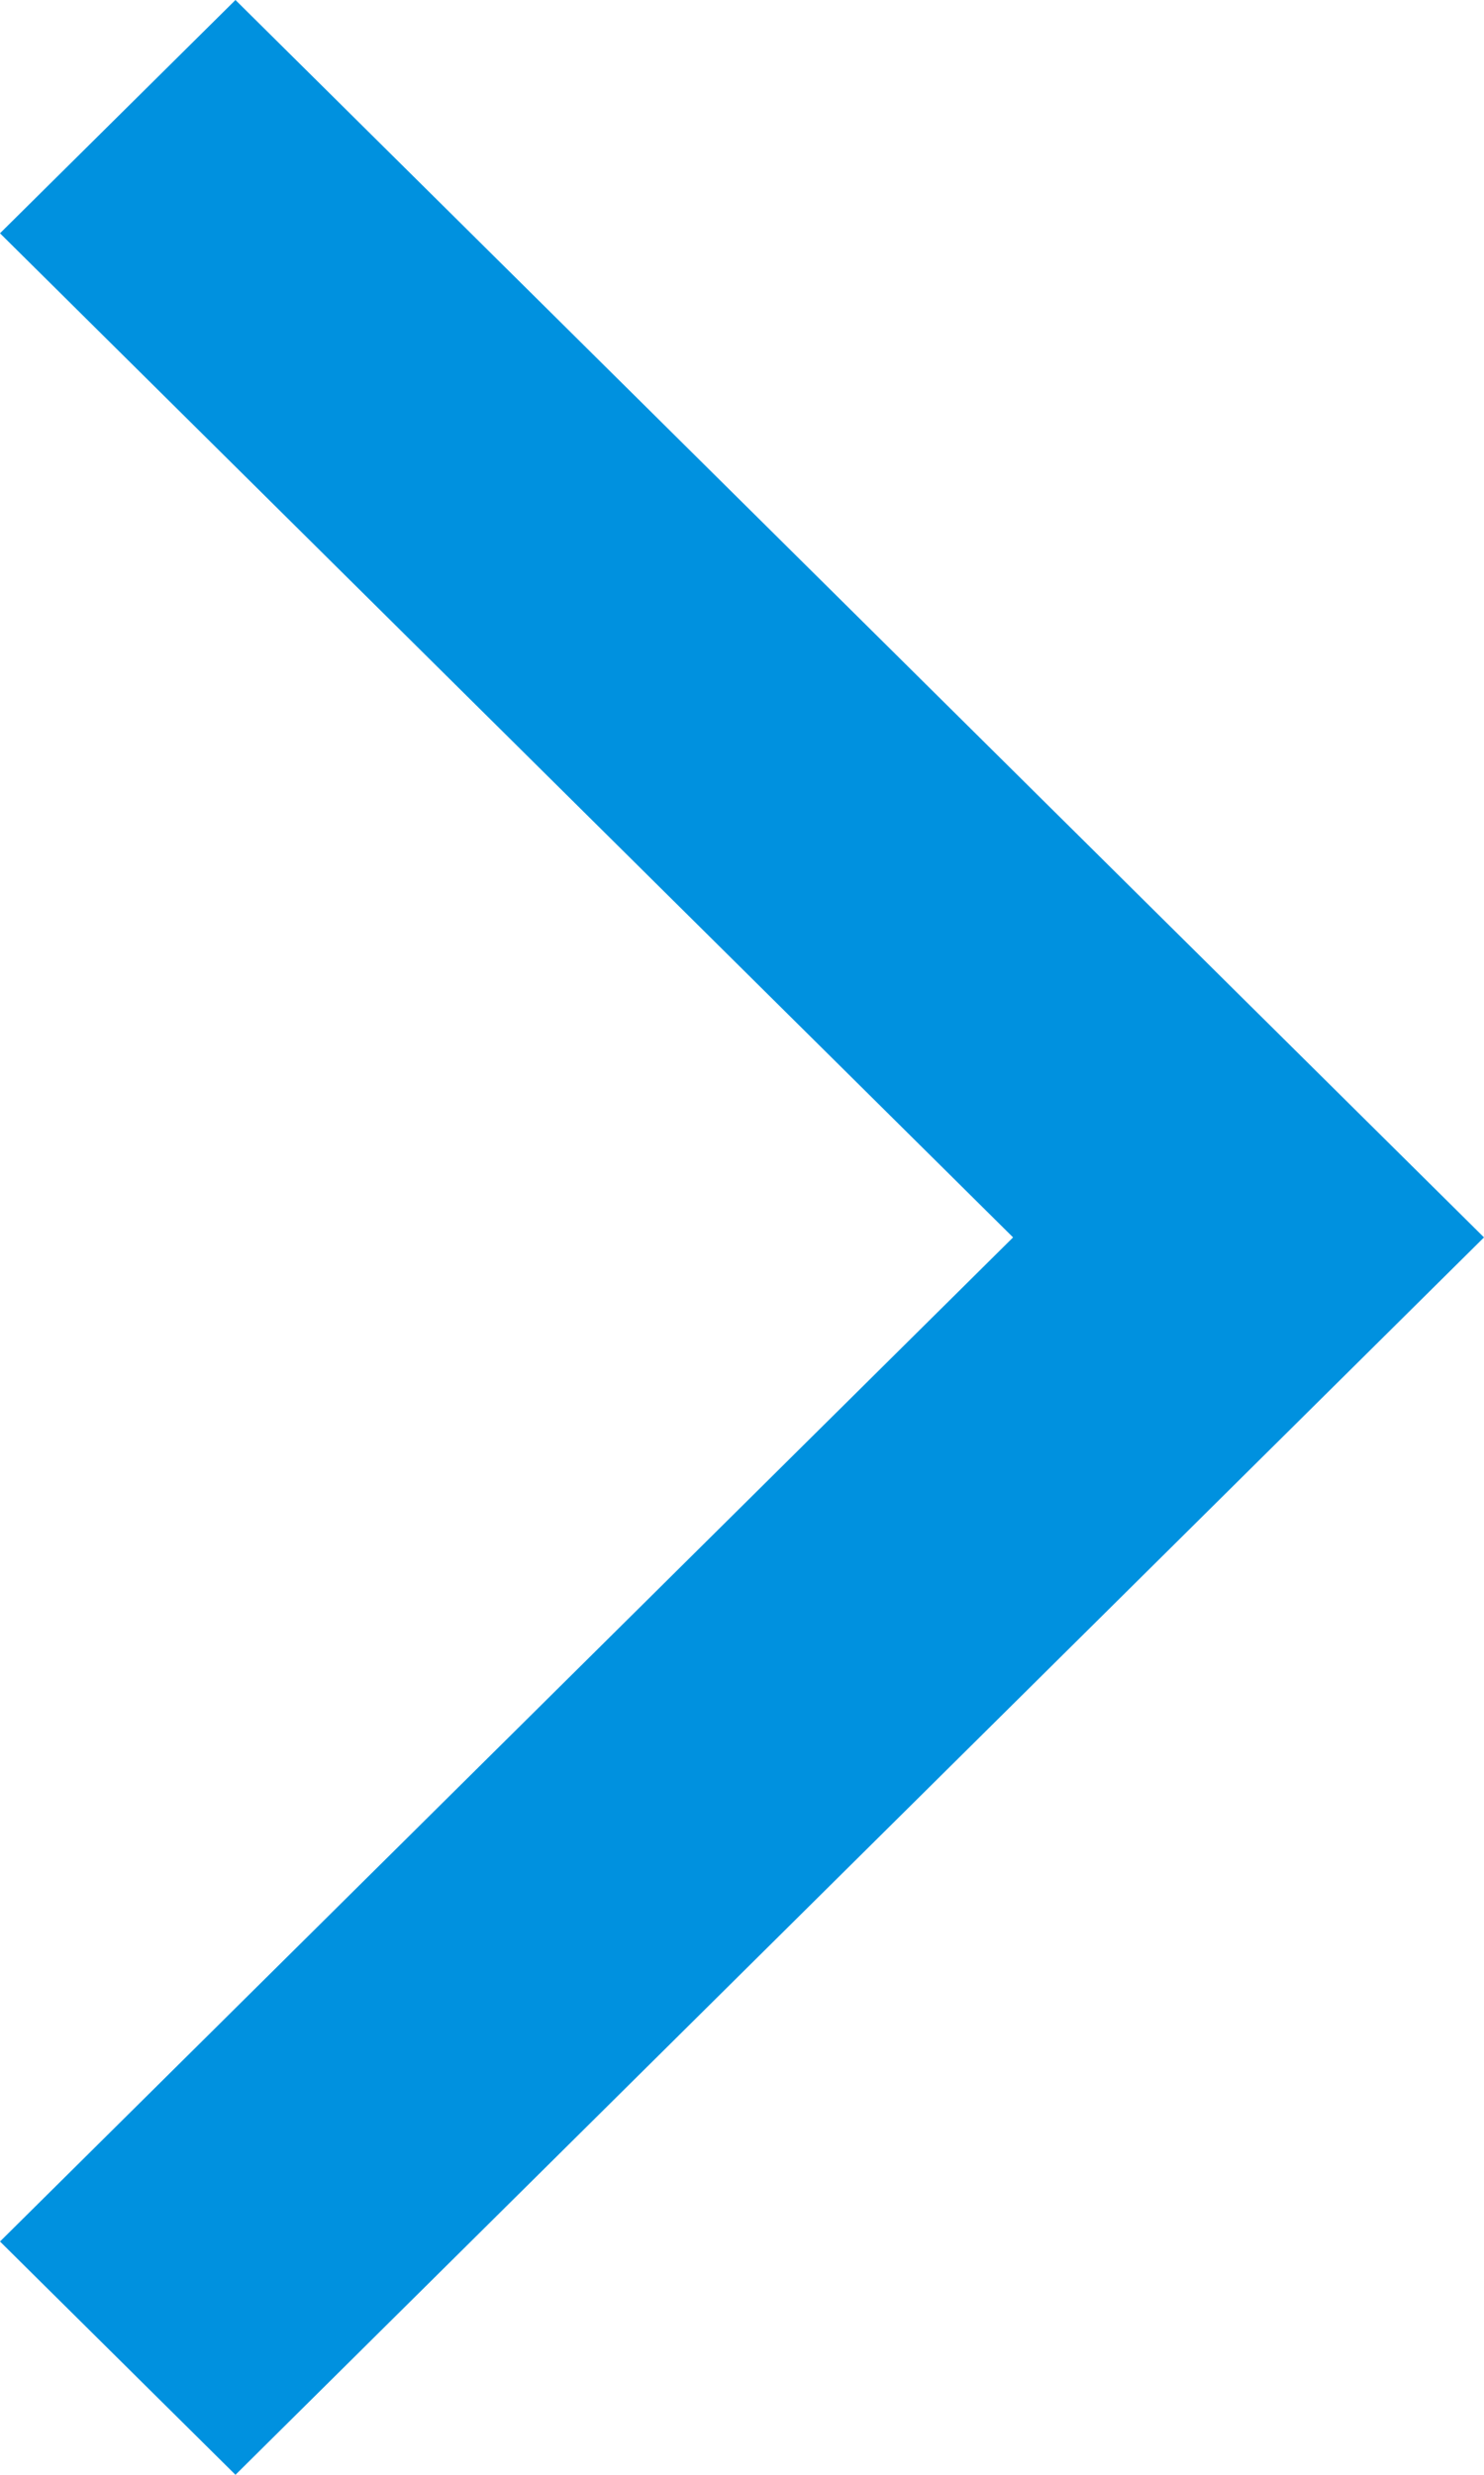 <svg xmlns="http://www.w3.org/2000/svg" width="9" height="15" viewBox="0 0 9 15">
  <g fill="none" fill-rule="evenodd">
    <g fill="#0091DF">
      <path d="M437 580.414L435.572 579 428 586.5 435.572 594 437 592.586 430.856 586.5 437 580.414z" transform="translate(-428 -579) matrix(-1 0 0 1 865 0)"/>
    </g>
  </g>
</svg>
